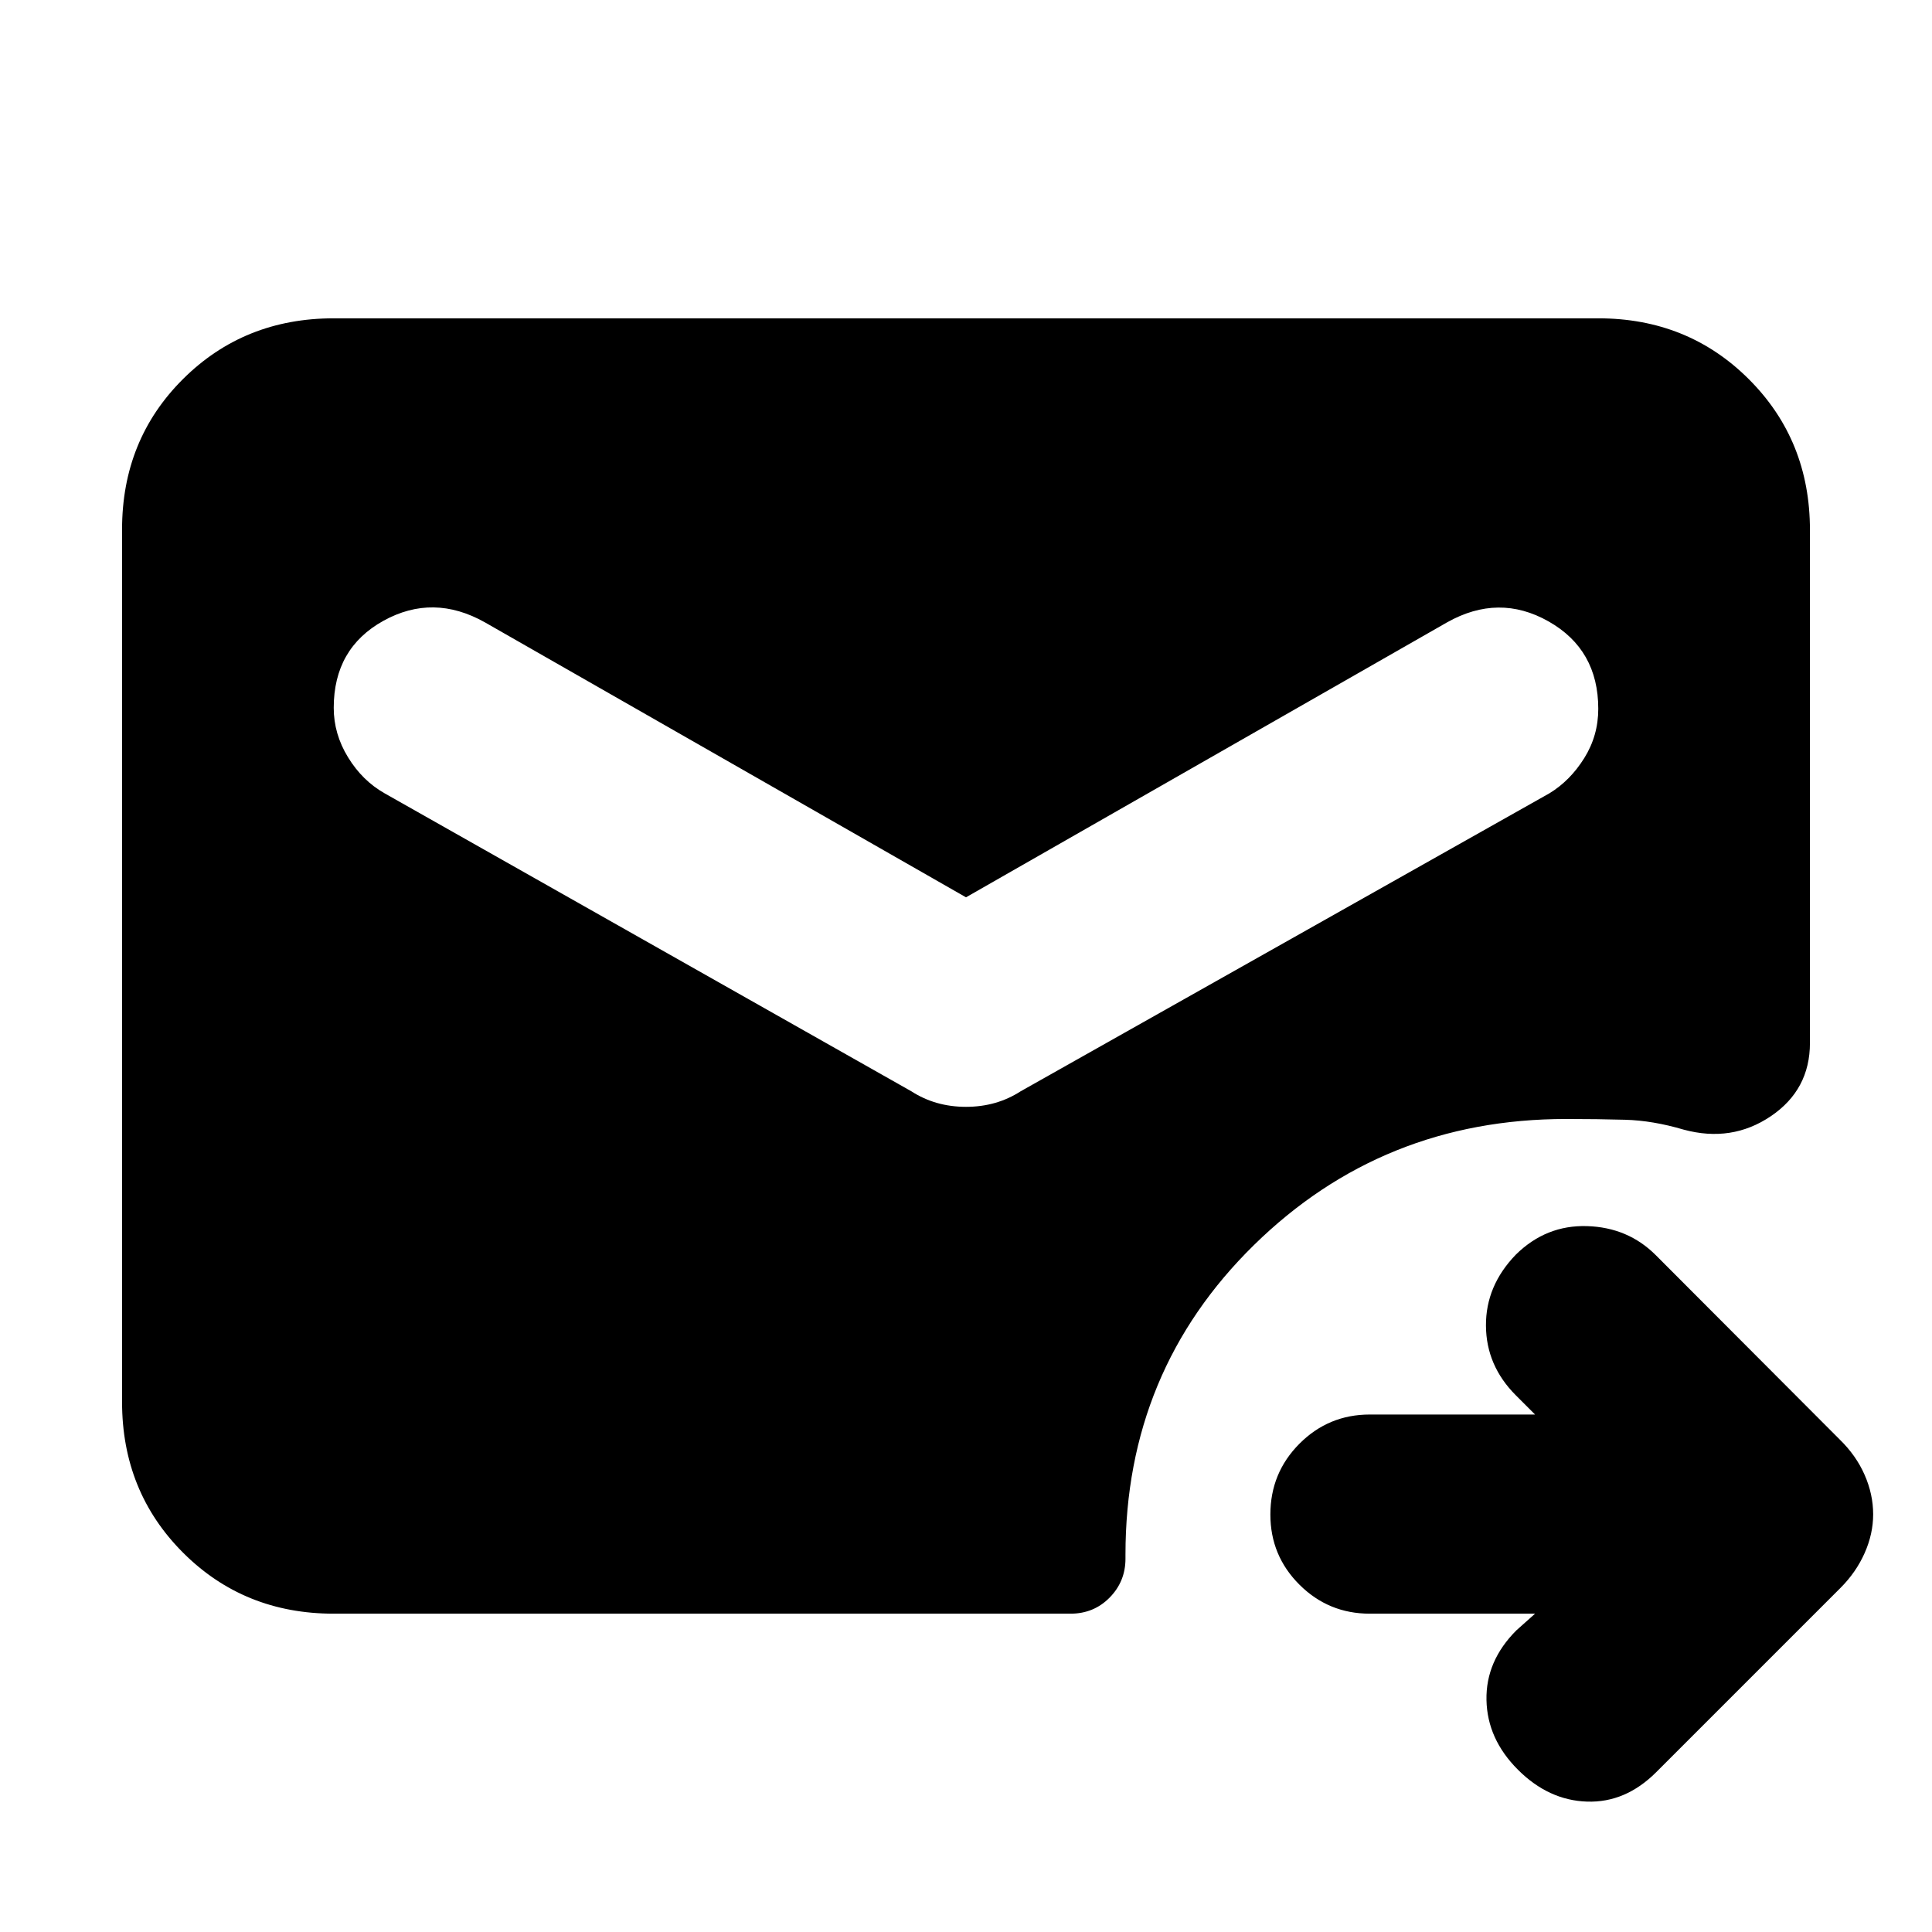 <svg xmlns="http://www.w3.org/2000/svg" height="20" viewBox="0 -960 960 960" width="20"><path d="M762.76-158.17h-82.11q-20.51 0-34.96-14.41t-14.45-34.86q0-20.69 14.45-35.19 14.45-14.5 34.96-14.5h82.11l-9.53-9.53q-14.75-14.75-14.87-34.61-.12-19.86 14.88-35.34 15-14.76 35.36-14.14 20.36.62 34.18 14.46l91.38 91.59q8.12 7.9 12.36 17.56 4.24 9.66 4.24 19.61 0 9.71-4.24 19.25t-11.95 17.26l-91.61 91.61q-15.24 15.24-34.36 14.62-19.12-.62-34.36-15.86-15.24-15.24-15.62-34.62-.38-19.38 14.86-34.62l9.28-8.28Zm-596.93 0q-44.57 0-74.88-30.32-30.3-30.31-30.3-74.9v-433.55q0-44.58 30.3-74.73 30.31-30.16 74.88-30.16h628.34q44.57 0 74.88 30.31 30.3 30.3 30.3 74.87v254.85q0 23.3-19.44 36.44-19.43 13.14-43.34 6.66-15.29-4.52-29.07-4.9-13.78-.38-29.3-.38-91.24 0-155.1 62.62T559.24-187.5v2q0 11.34-7.87 19.33-7.87 8-19.46 8H165.83ZM480-514.13 240.98-650.74q-25.72-14.48-50.44-.8-24.71 13.67-24.71 43.26 0 12.98 7.12 24.6 7.12 11.61 18.12 17.85l261.78 148.09q11.95 7.72 27.15 7.72t27.15-7.72l262.78-148.09q10.24-6.24 17.24-17.41 7-11.18 7-24.54 0-29.46-24.71-43.45-24.72-13.99-50.44.49L480-514.13Z"/></svg>